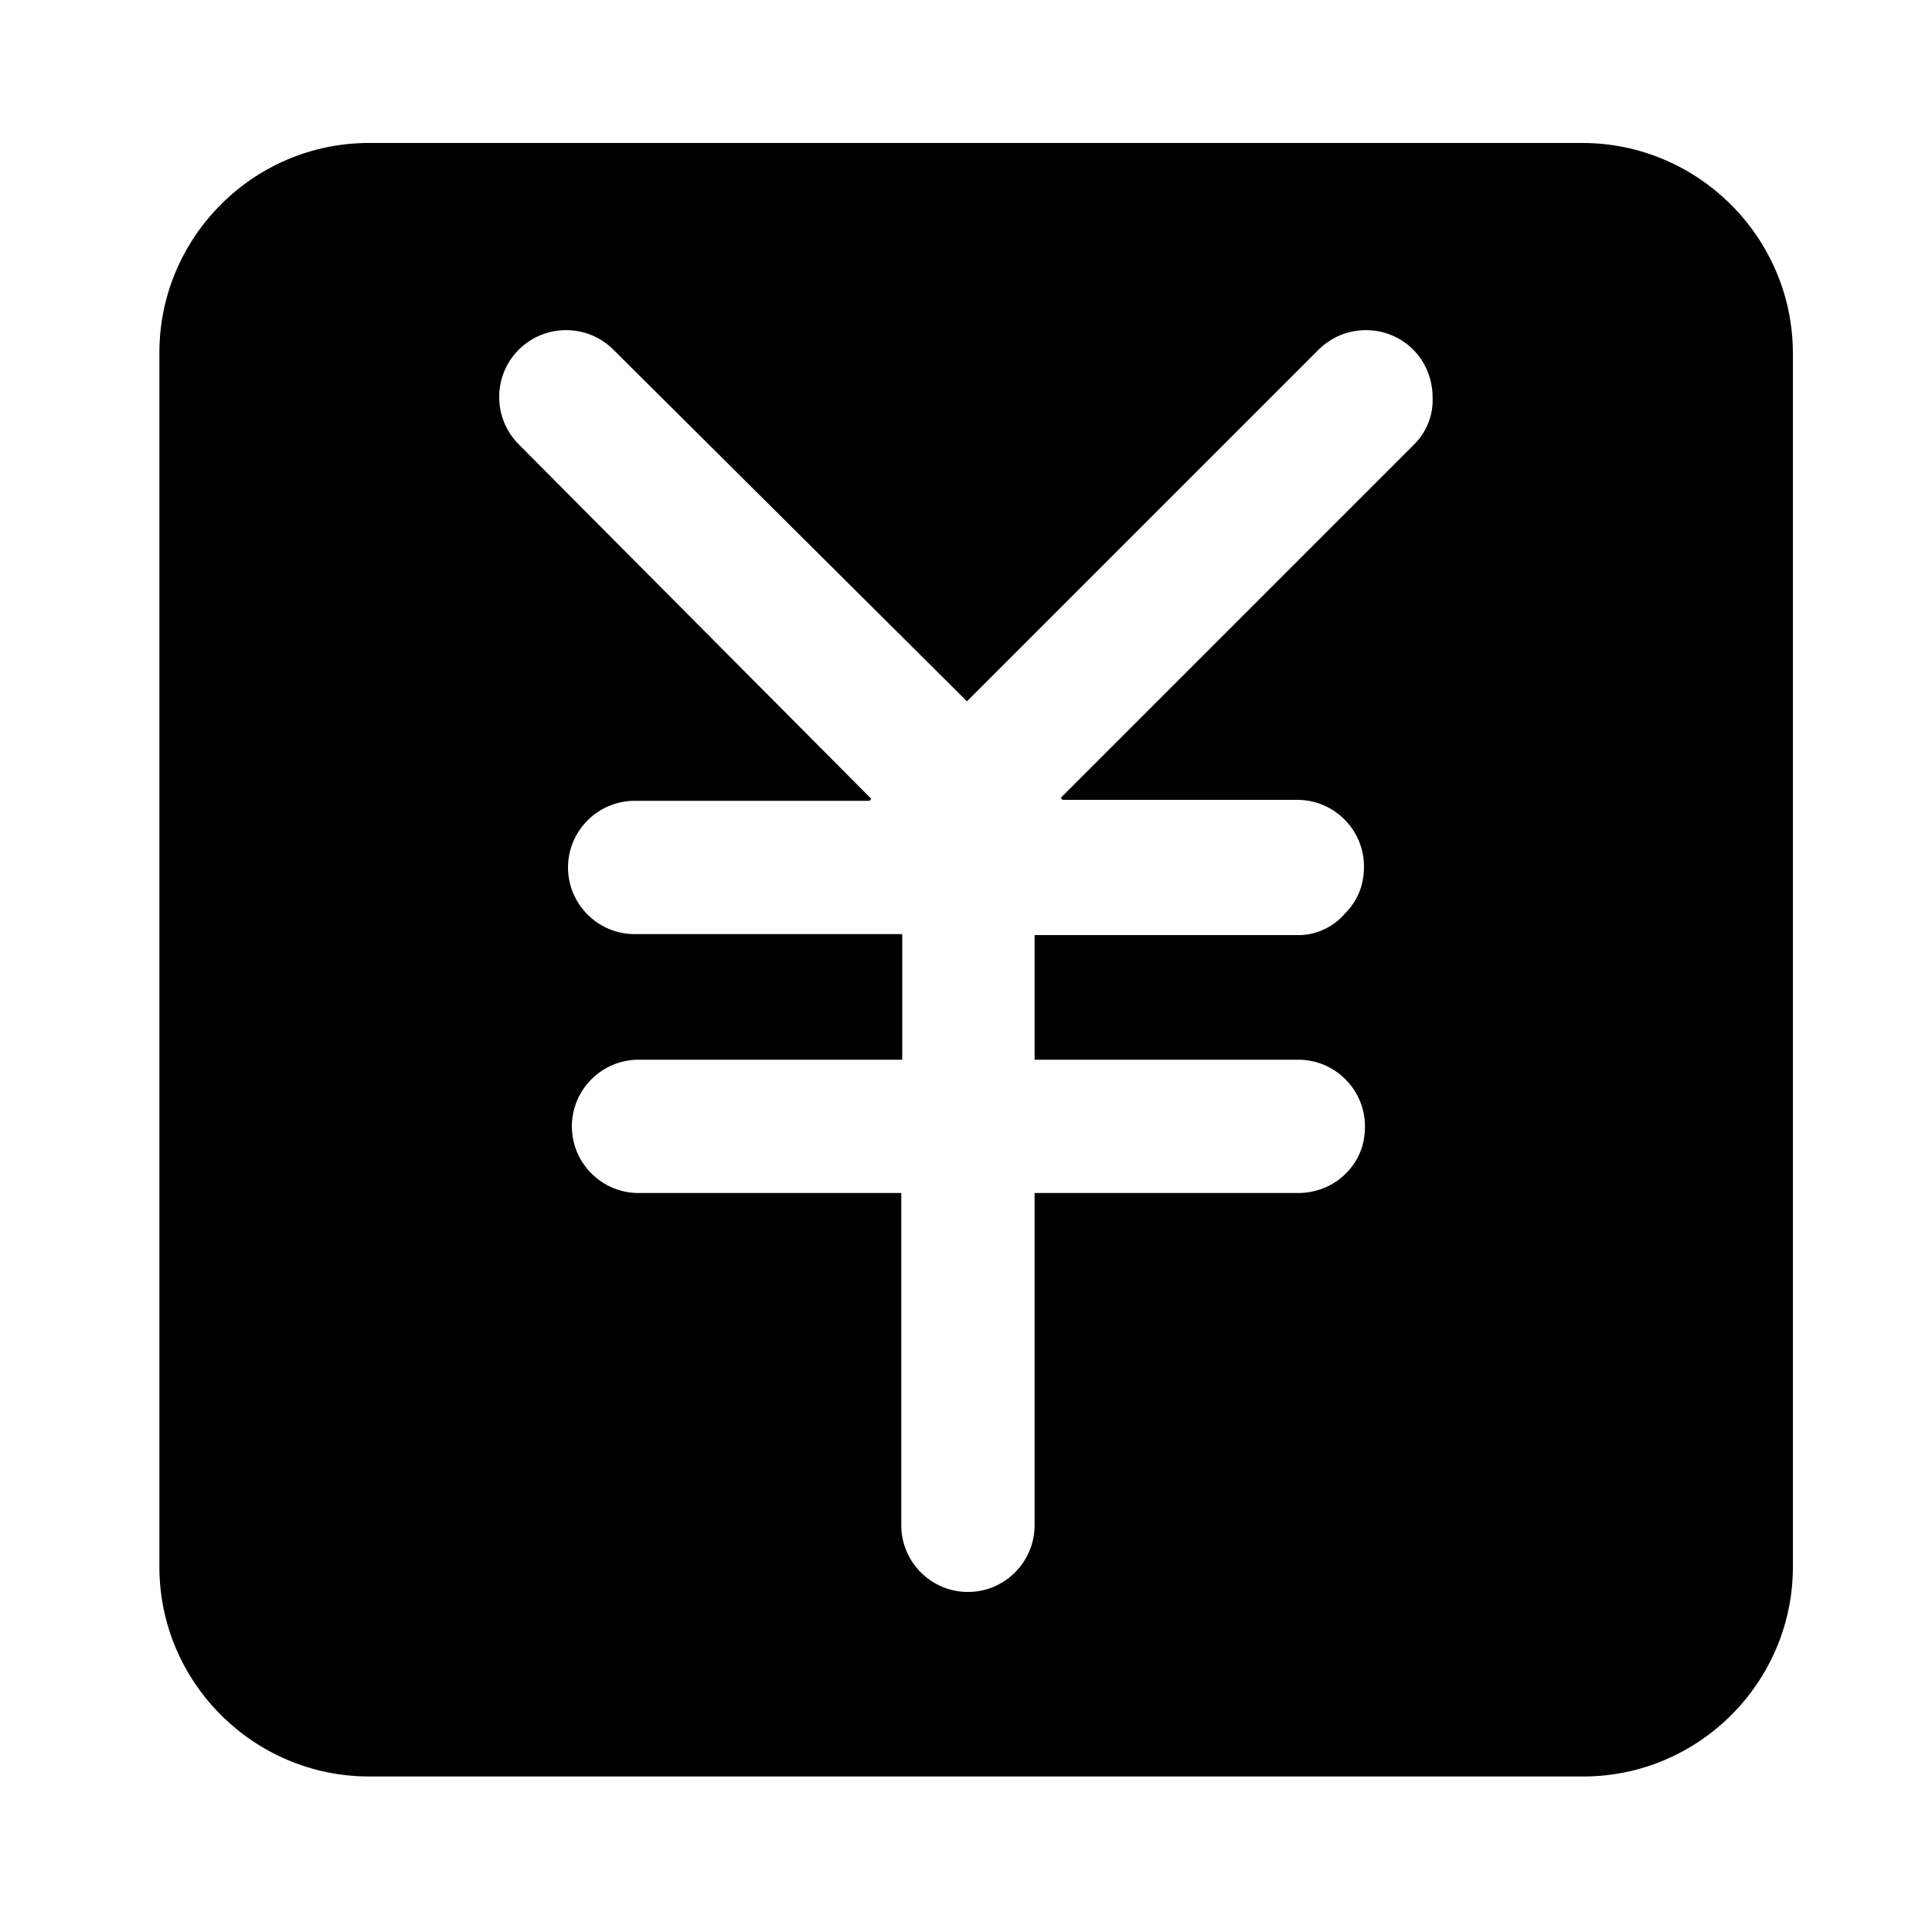 <?xml version="1.0" encoding="utf-8"?>
<!-- Generator: Adobe Illustrator 21.0.0, SVG Export Plug-In . SVG Version: 6.00 Build 0)  -->
<svg version="1.1" id="图层_1" xmlns="http://www.w3.org/2000/svg" xmlns:xlink="http://www.w3.org/1999/xlink" x="0px" y="0px"
	 viewBox="0 0 200 200" style="enable-background:new 0 0 200 200;" xml:space="preserve">
<path d="M163.8,14.8H38.2c-12,0-21.7,9.8-21.7,21.7v125.7c0,12,9.8,21.7,21.7,21.7h125.7c12,0,21.7-9.8,21.7-21.7V36.6
	C185.6,24.6,175.8,14.8,163.8,14.8z M146.4,46l-36.6,36.6l0.2,0.2h24.3c3.8,0,6.9,3.1,6.9,6.9c0,2-0.7,3.6-2,4.9
	c-1.1,1.3-2.9,2.2-4.7,2.2h-27.2l0,0l0,0h-0.2v12.9h27.3c3.8,0,6.9,3.1,6.9,6.9c0,2-0.7,3.6-2,4.9c-1.3,1.3-3.1,2-4.9,2h-27.3v34.4
	c0,3.8-3.1,6.9-6.9,6.9s-6.9-3.1-6.9-6.9v-34.4H66.1c-3.8,0-6.9-3.1-6.9-6.9c0-3.8,3.1-6.9,6.9-6.9h27.3V96.7l-0.5,0l0,0H65.7
	c-3.8,0-6.9-3.1-6.9-6.9c0-3.8,3.1-6.9,6.9-6.9H90l0.2-0.2L53.7,46c-2.7-2.7-2.7-7.1,0-9.8c2.7-2.7,7.1-2.7,9.8,0l36.6,36.4
	l36.4-36.4c2.7-2.7,7.1-2.7,9.8,0c1.3,1.3,2,3.1,2,4.9C148.4,42.9,147.7,44.7,146.4,46z"/>
</svg>
